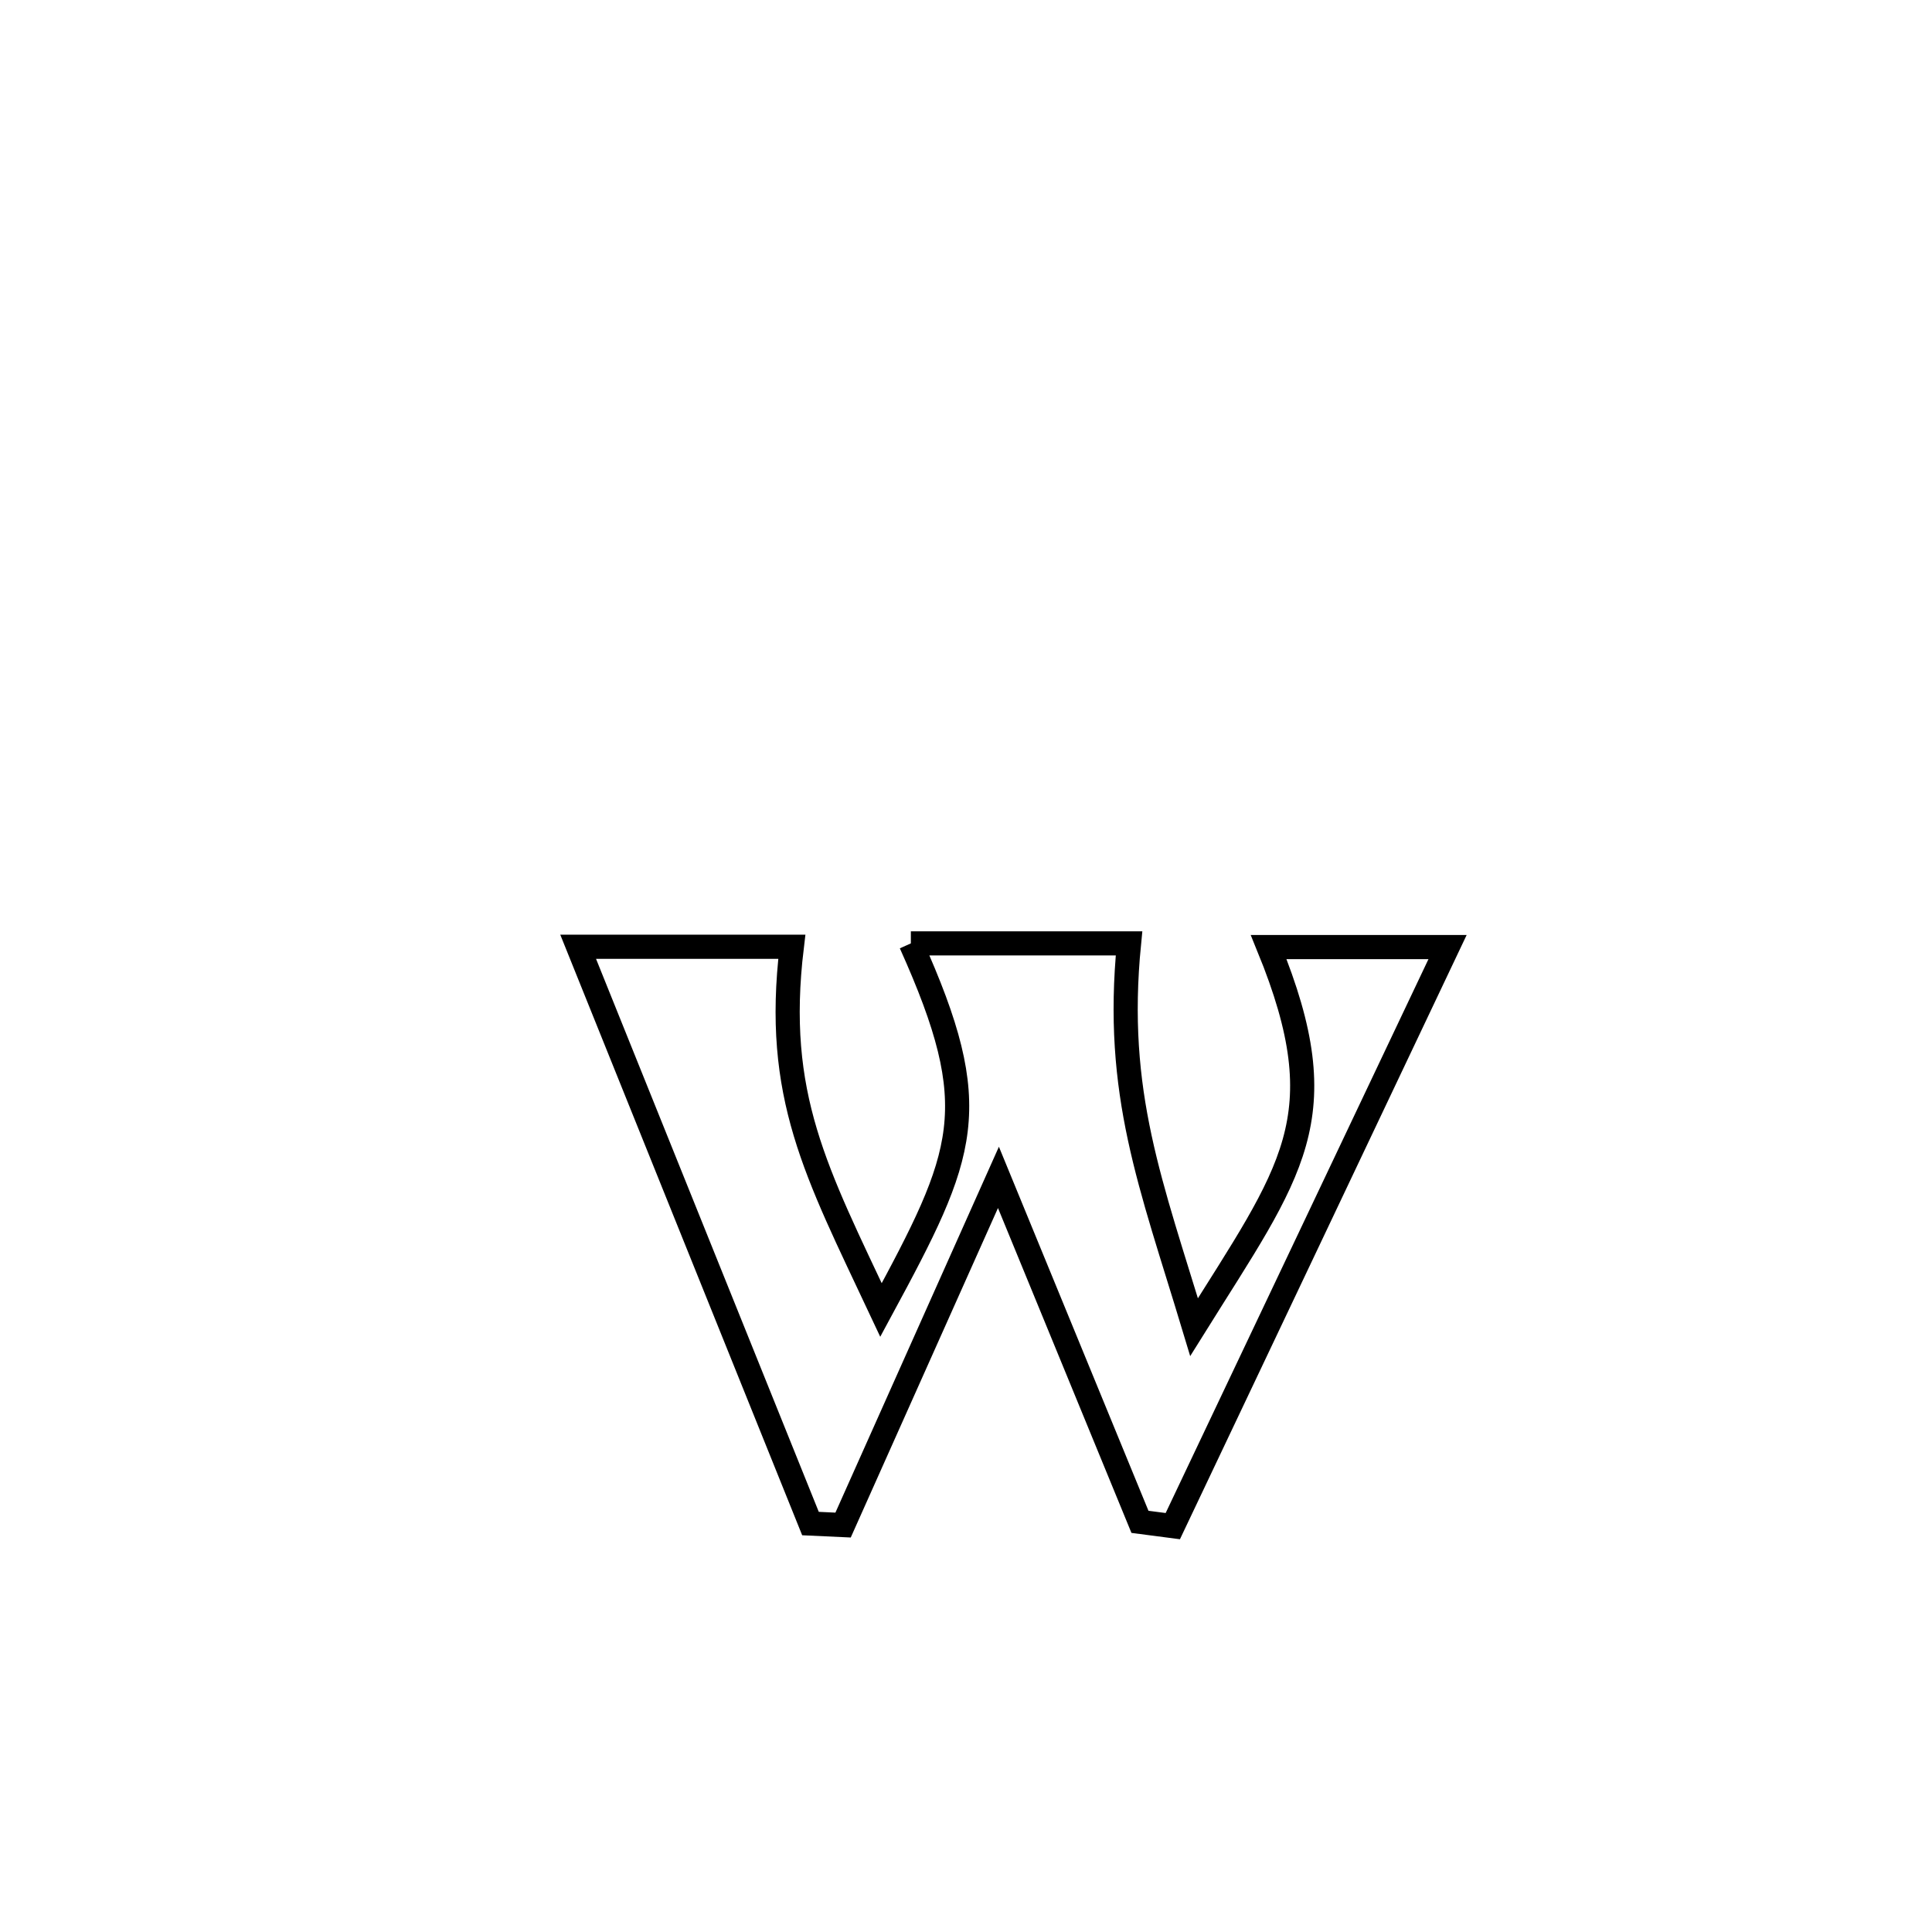 <svg xmlns="http://www.w3.org/2000/svg" viewBox="0.0 0.0 24.0 24.0" height="200px" width="200px"><path fill="none" stroke="black" stroke-width=".3" stroke-opacity="1.0"  filling="0" d="M11.315 11.719 L11.315 11.719 C12.218 11.719 13.122 11.719 14.025 11.719 L14.025 11.719 C13.841 13.586 14.296 14.705 14.833 16.486 L14.833 16.486 C16.05 14.537 16.629 13.892 15.76 11.765 L15.76 11.765 C15.764 11.765 17.924 11.765 17.982 11.765 L17.982 11.765 C17.413 12.964 16.845 14.163 16.276 15.361 C15.707 16.56 15.138 17.759 14.569 18.958 L14.569 18.958 C14.433 18.94 14.297 18.923 14.161 18.905 L14.161 18.905 C13.575 17.479 12.989 16.053 12.403 14.626 L12.403 14.626 C11.76 16.066 11.116 17.505 10.473 18.945 L10.473 18.945 C10.338 18.939 10.203 18.932 10.068 18.926 L10.068 18.926 C9.587 17.732 9.106 16.538 8.625 15.344 C8.144 14.149 7.663 12.955 7.182 11.761 L7.182 11.761 C8.067 11.761 8.952 11.761 9.836 11.761 L9.836 11.761 C9.613 13.615 10.139 14.559 10.944 16.273 L10.944 16.273 C11.999 14.322 12.241 13.778 11.315 11.719 L11.315 11.719"></path></svg>